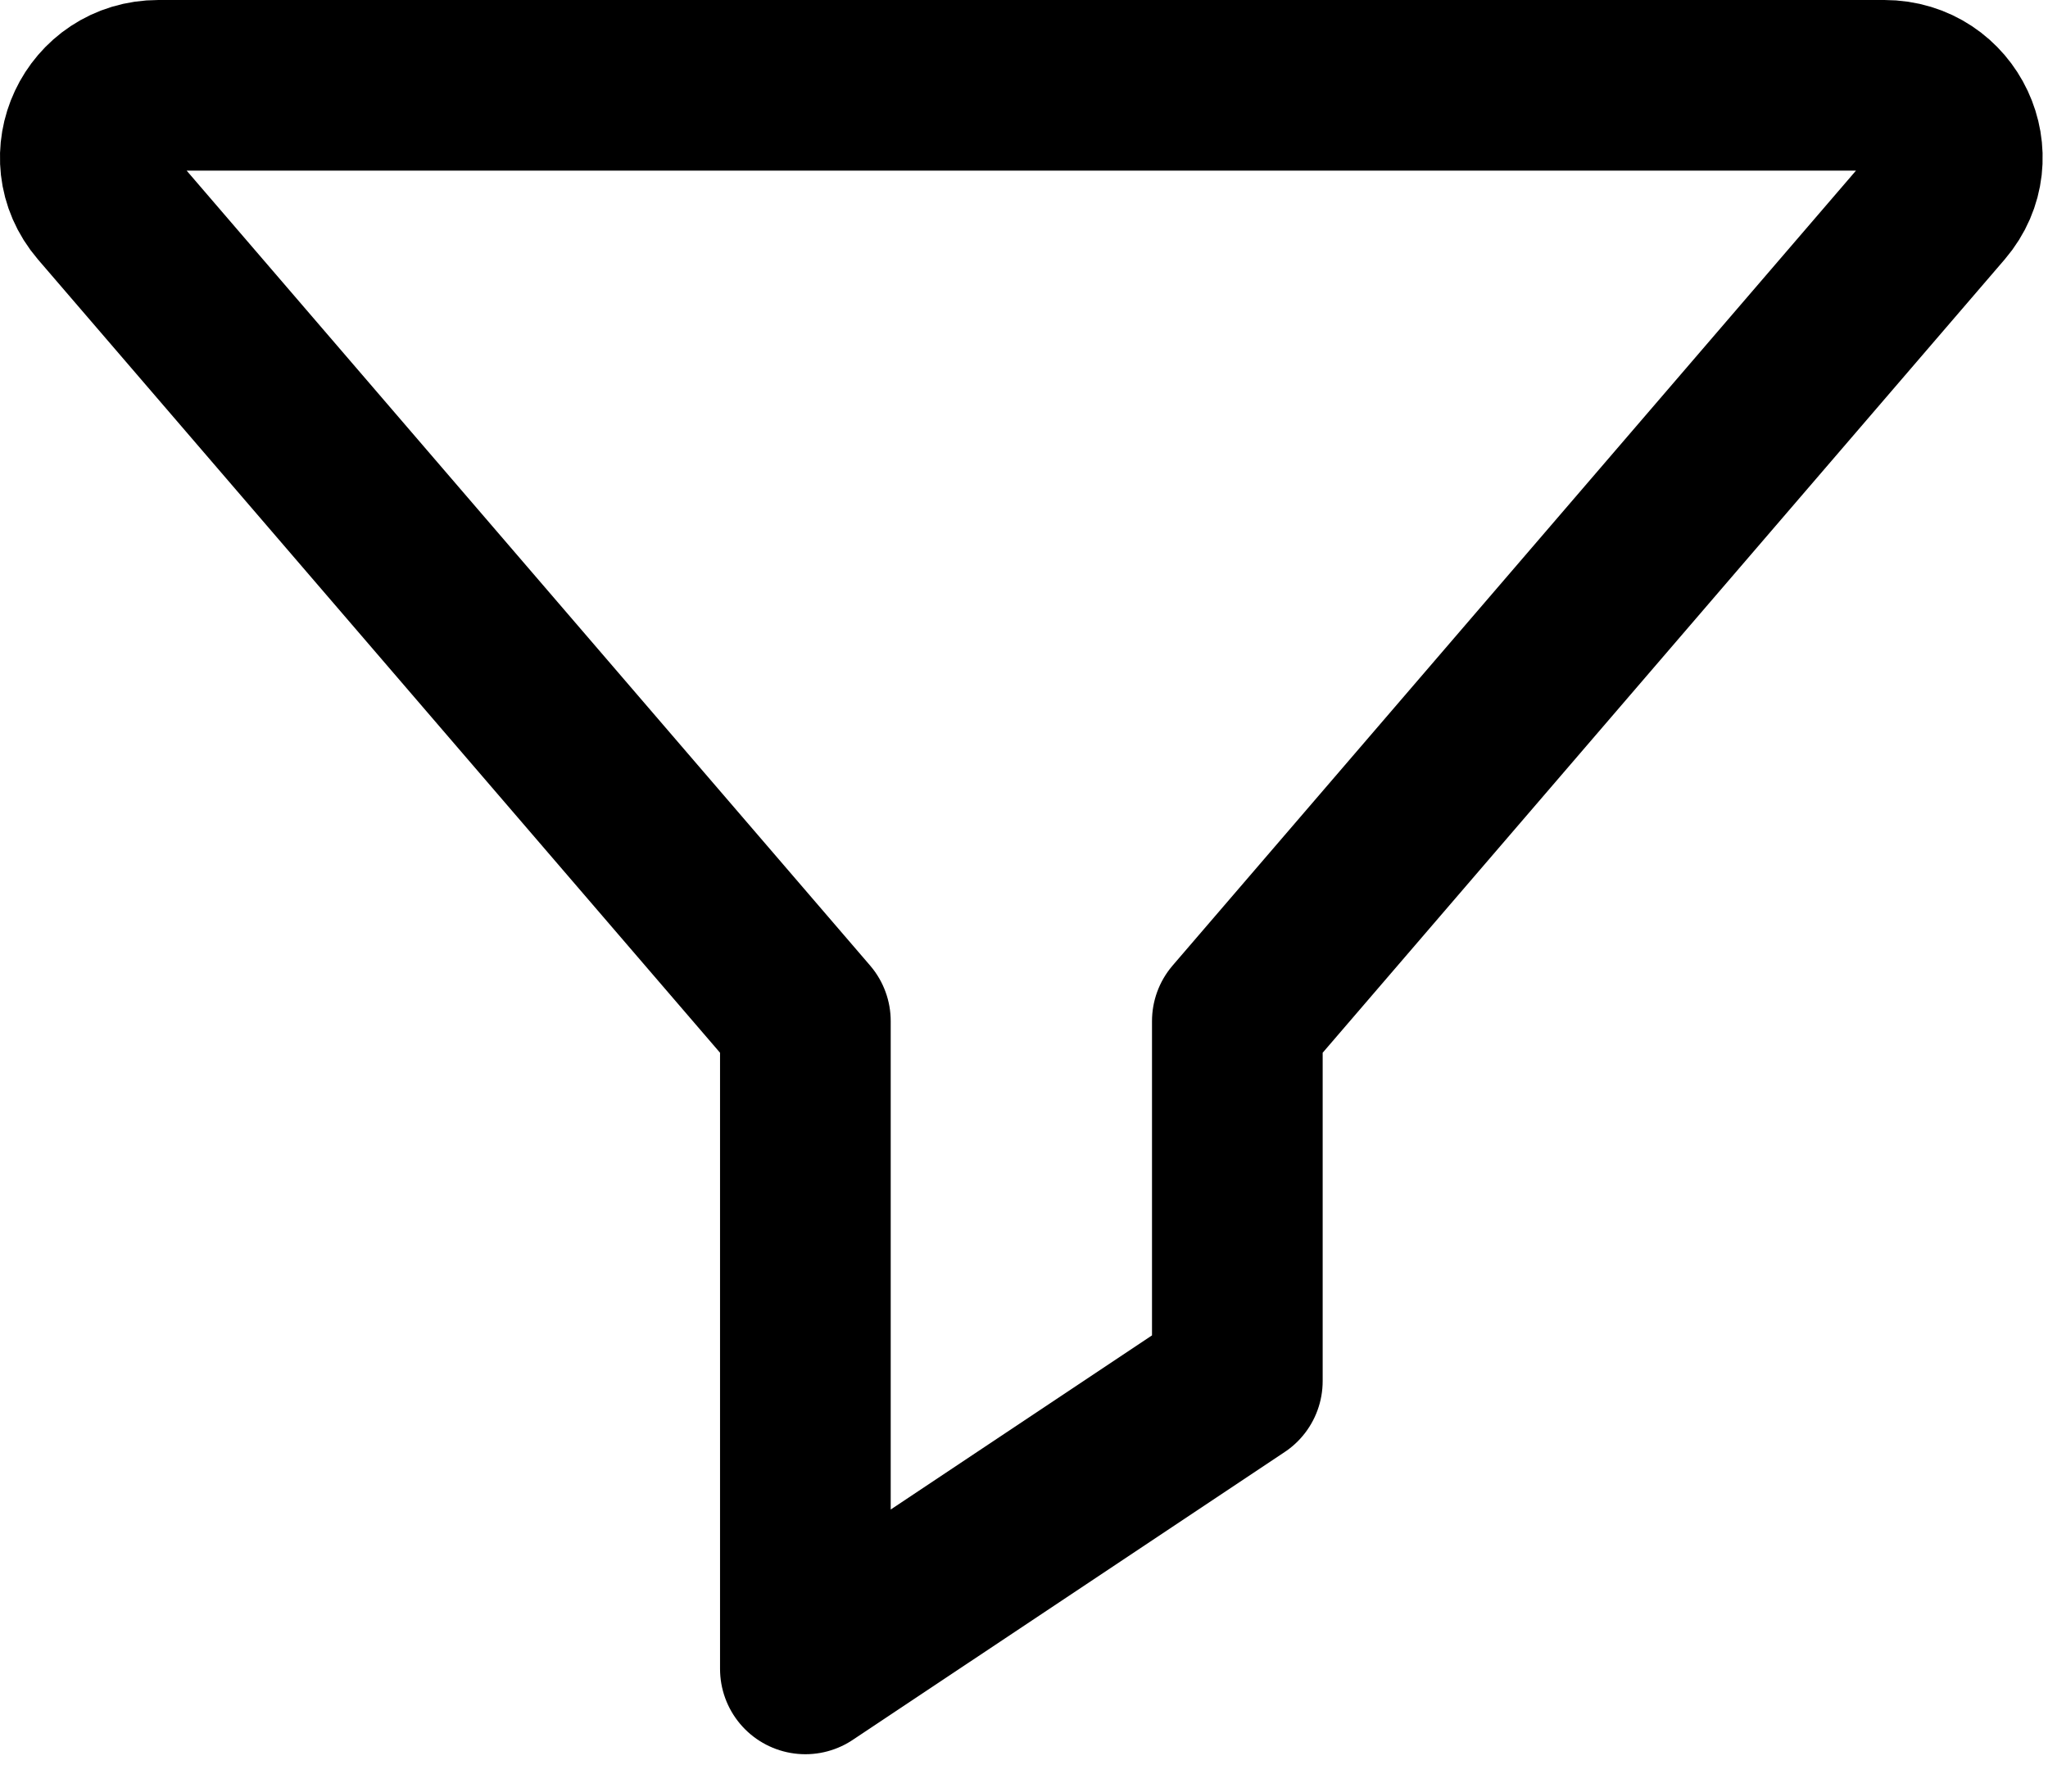 <svg width="24" height="21" viewBox="0 0 24 21" fill="none" xmlns="http://www.w3.org/2000/svg">
<path d="M1.203 2.389L9.438 11.969V19.562L14.5 16.188V11.969L22.734 2.389C23.203 1.84 22.809 1 22.082 1H1.856C1.128 1 0.734 1.84 1.203 2.389Z" stroke="black" stroke-width="2" stroke-miterlimit="10" stroke-linecap="round" stroke-linejoin="round"/>
</svg>
